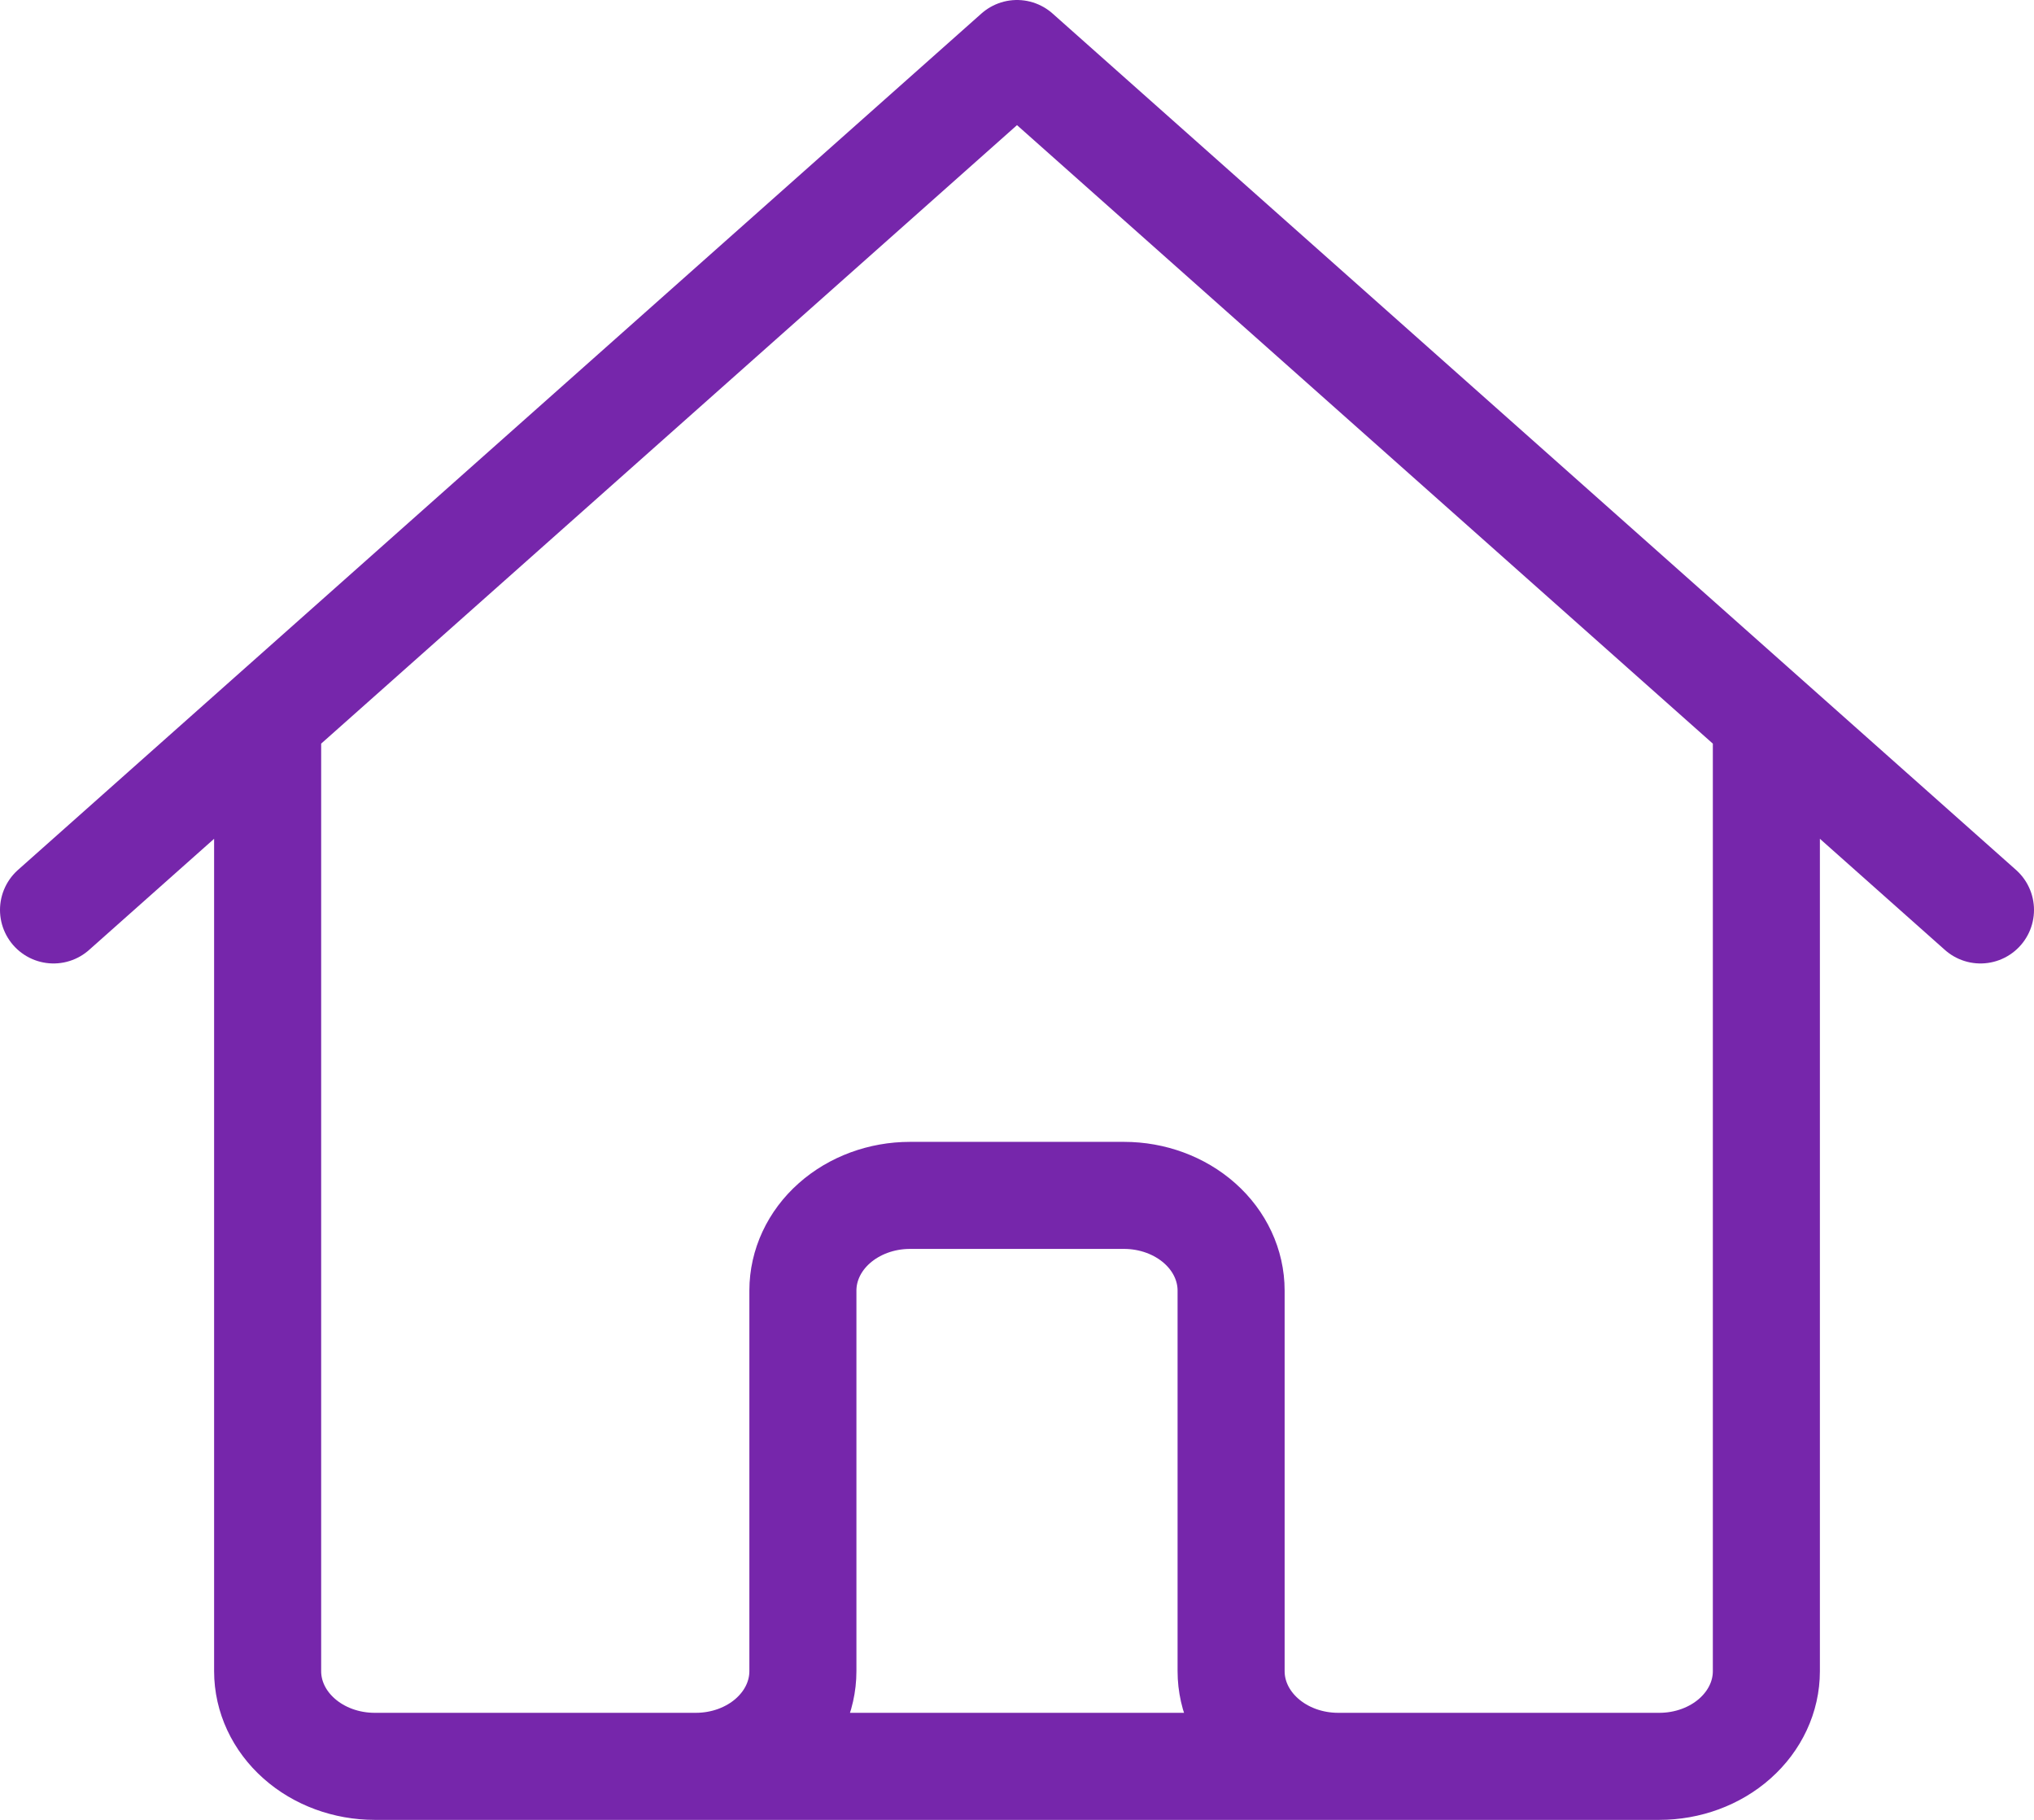 <svg width="38" height="34" viewBox="0 0 38 34" fill="none" xmlns="http://www.w3.org/2000/svg">
<path d="M1 17L5 13.444M5 13.444L19 1L33 13.444M5 13.444V31.222C5 31.694 5.211 32.146 5.586 32.479C5.961 32.813 6.47 33 7 33H13M33 13.444L37 17M33 13.444V31.222C33 31.694 32.789 32.146 32.414 32.479C32.039 32.813 31.53 33 31 33H25M13 33C13.53 33 14.039 32.813 14.414 32.479C14.789 32.146 15 31.694 15 31.222V24.111C15 23.64 15.211 23.187 15.586 22.854C15.961 22.521 16.47 22.333 17 22.333H21C21.53 22.333 22.039 22.521 22.414 22.854C22.789 23.187 23 23.64 23 24.111V31.222C23 31.694 23.211 32.146 23.586 32.479C23.961 32.813 24.47 33 25 33M13 33H25" stroke="#7626AB" stroke-width="2" stroke-linecap="round" stroke-linejoin="round"/>
</svg>
